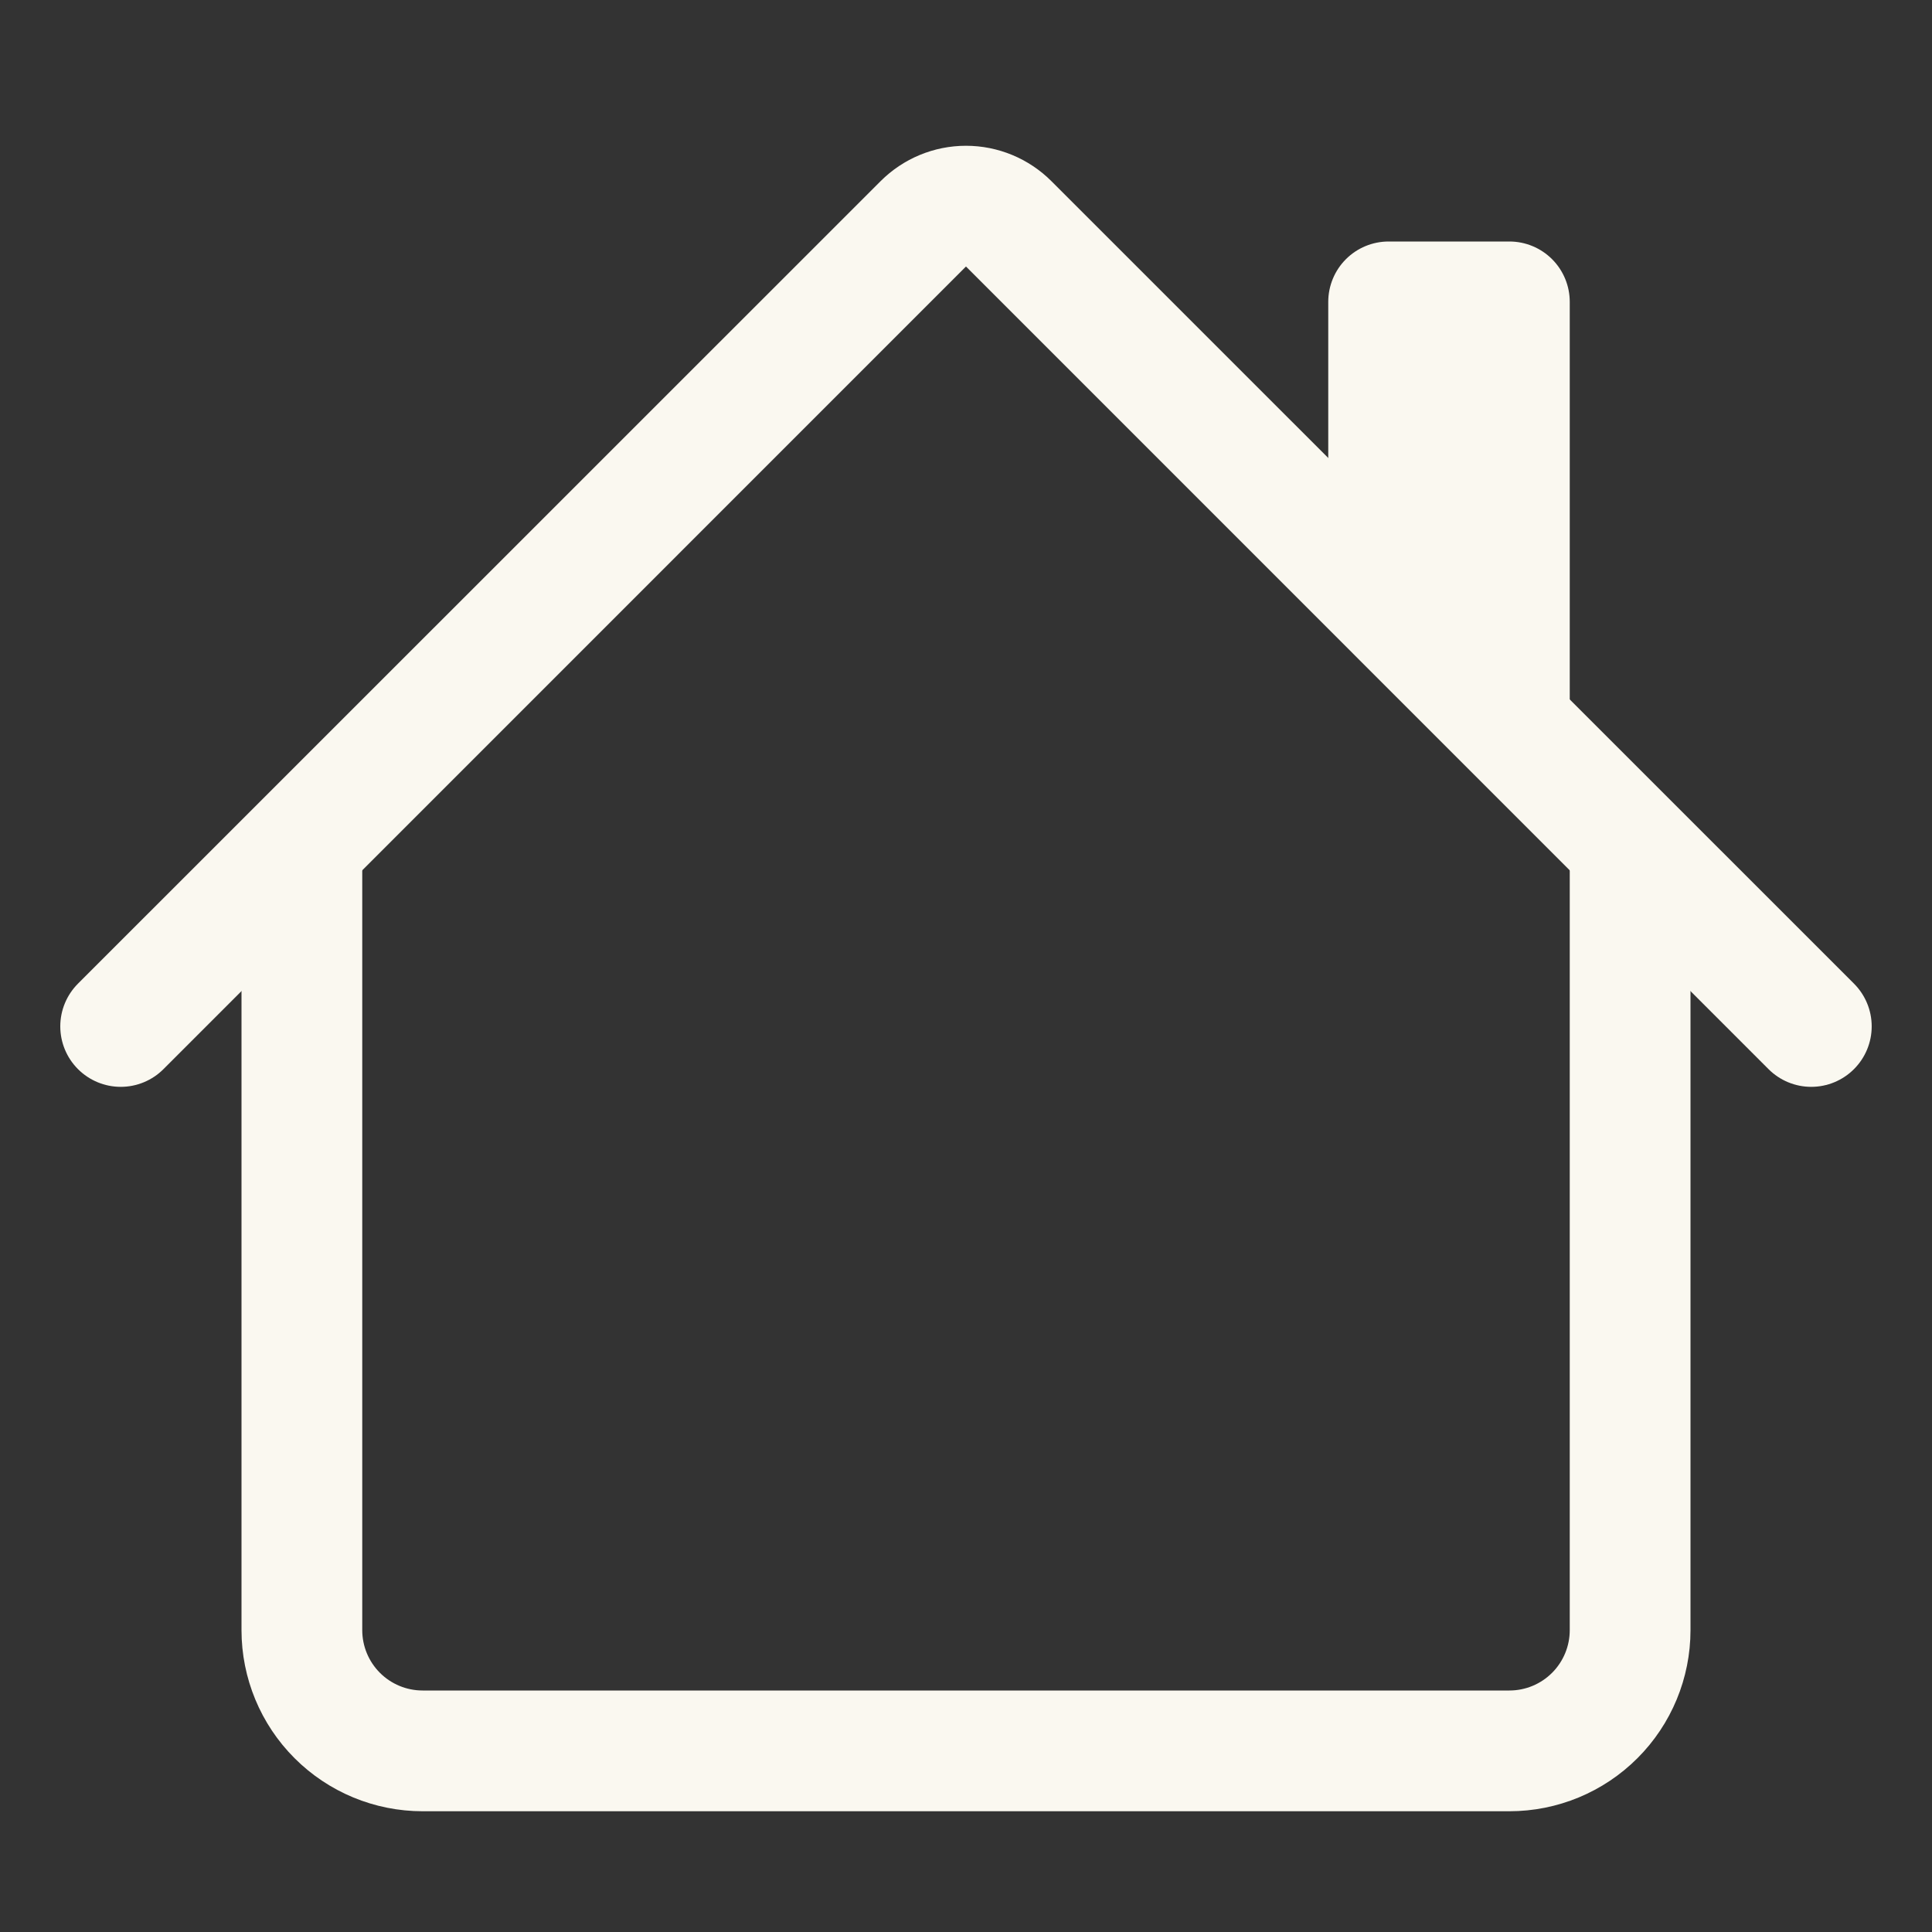 <svg width="80" height="80" viewBox="0 0 80 80" fill="none" xmlns="http://www.w3.org/2000/svg">
<rect x="0" y="0" width="80" height="80" fill="#333333" stroke="none"/>
<path fill-rule="evenodd" clip-rule="evenodd" d="M10 67.5V35H15V67.5C15 68.163 15.263 68.799 15.732 69.268C16.201 69.737 16.837 70 17.5 70H62.5C63.163 70 63.799 69.737 64.268 69.268C64.737 68.799 65 68.163 65 67.5V35H70V67.5C70 69.489 69.21 71.397 67.803 72.803C66.397 74.21 64.489 75 62.5 75H17.5C15.511 75 13.603 74.21 12.197 72.803C10.79 71.397 10 69.489 10 67.5V67.5ZM65 12.5V30L55 20V12.5C55 11.837 55.263 11.201 55.732 10.732C56.201 10.263 56.837 10 57.5 10H62.5C63.163 10 63.799 10.263 64.268 10.732C64.737 11.201 65 11.837 65 12.5Z" fill="#FAF8F0"/>
<path fill-rule="evenodd" clip-rule="evenodd" d="M36.465 7.5C37.402 6.563 38.674 6.036 39.999 6.036C41.325 6.036 42.597 6.563 43.535 7.5L76.769 40.73C77.239 41.2 77.503 41.836 77.503 42.5C77.503 43.164 77.239 43.801 76.769 44.27C76.3 44.74 75.663 45.004 74.999 45.004C74.336 45.004 73.699 44.74 73.23 44.27L39.999 11.035L6.769 44.27C6.3 44.74 5.663 45.004 5 45.004C4.336 45.004 3.699 44.74 3.229 44.27C2.76 43.801 2.496 43.164 2.496 42.5C2.496 41.836 2.76 41.2 3.229 40.73L36.465 7.5Z" fill="#FAF8F0"/>
</svg>
